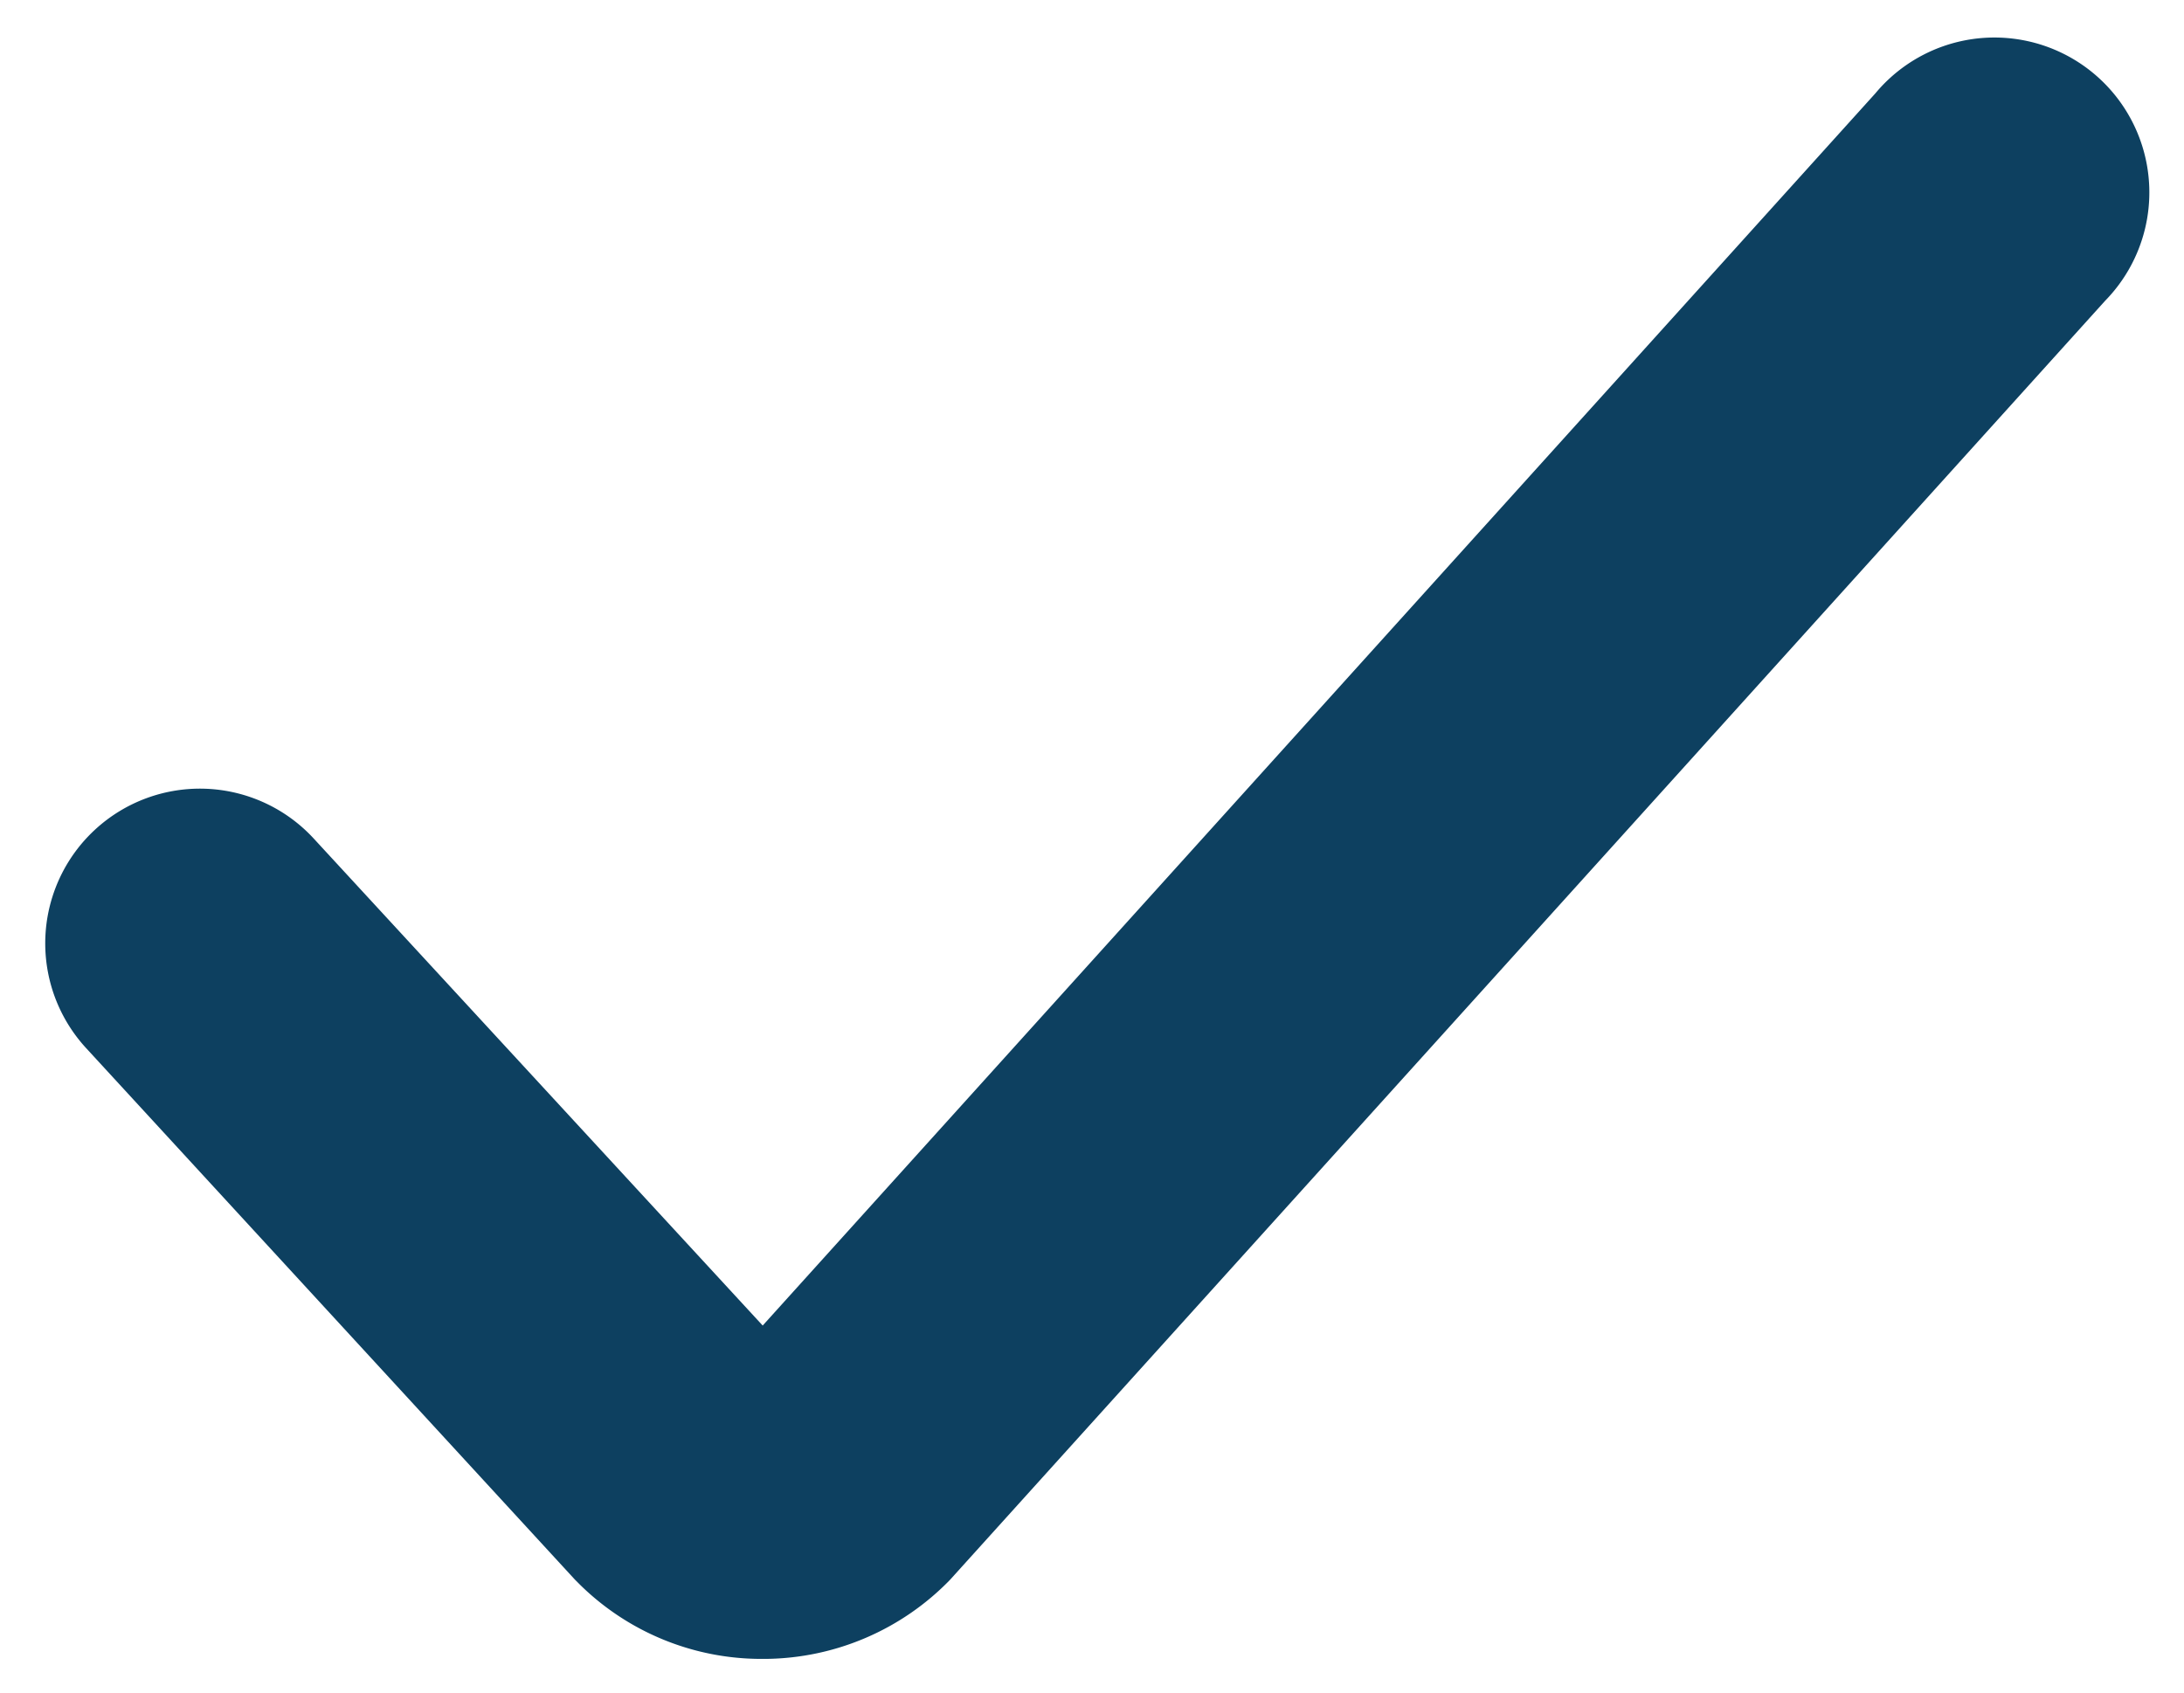 <svg id="Layer_1" data-name="Layer 1" xmlns="http://www.w3.org/2000/svg" viewBox="0 0 88.97 68.97"><defs><style>.cls-1{fill:#0d4060;}</style></defs><path class="cls-1" d="M31.08,67.58a10.54,10.54,0,0,1-7.43-3l-.23-.23L3.51,42.7a6.3,6.3,0,1,1,9.27-8.54L31.07,54,76.4,3.8a6.31,6.31,0,1,1,9.36,8.45L38.7,64.36a10.6,10.6,0,0,1-7.49,3.22Z"/></svg>